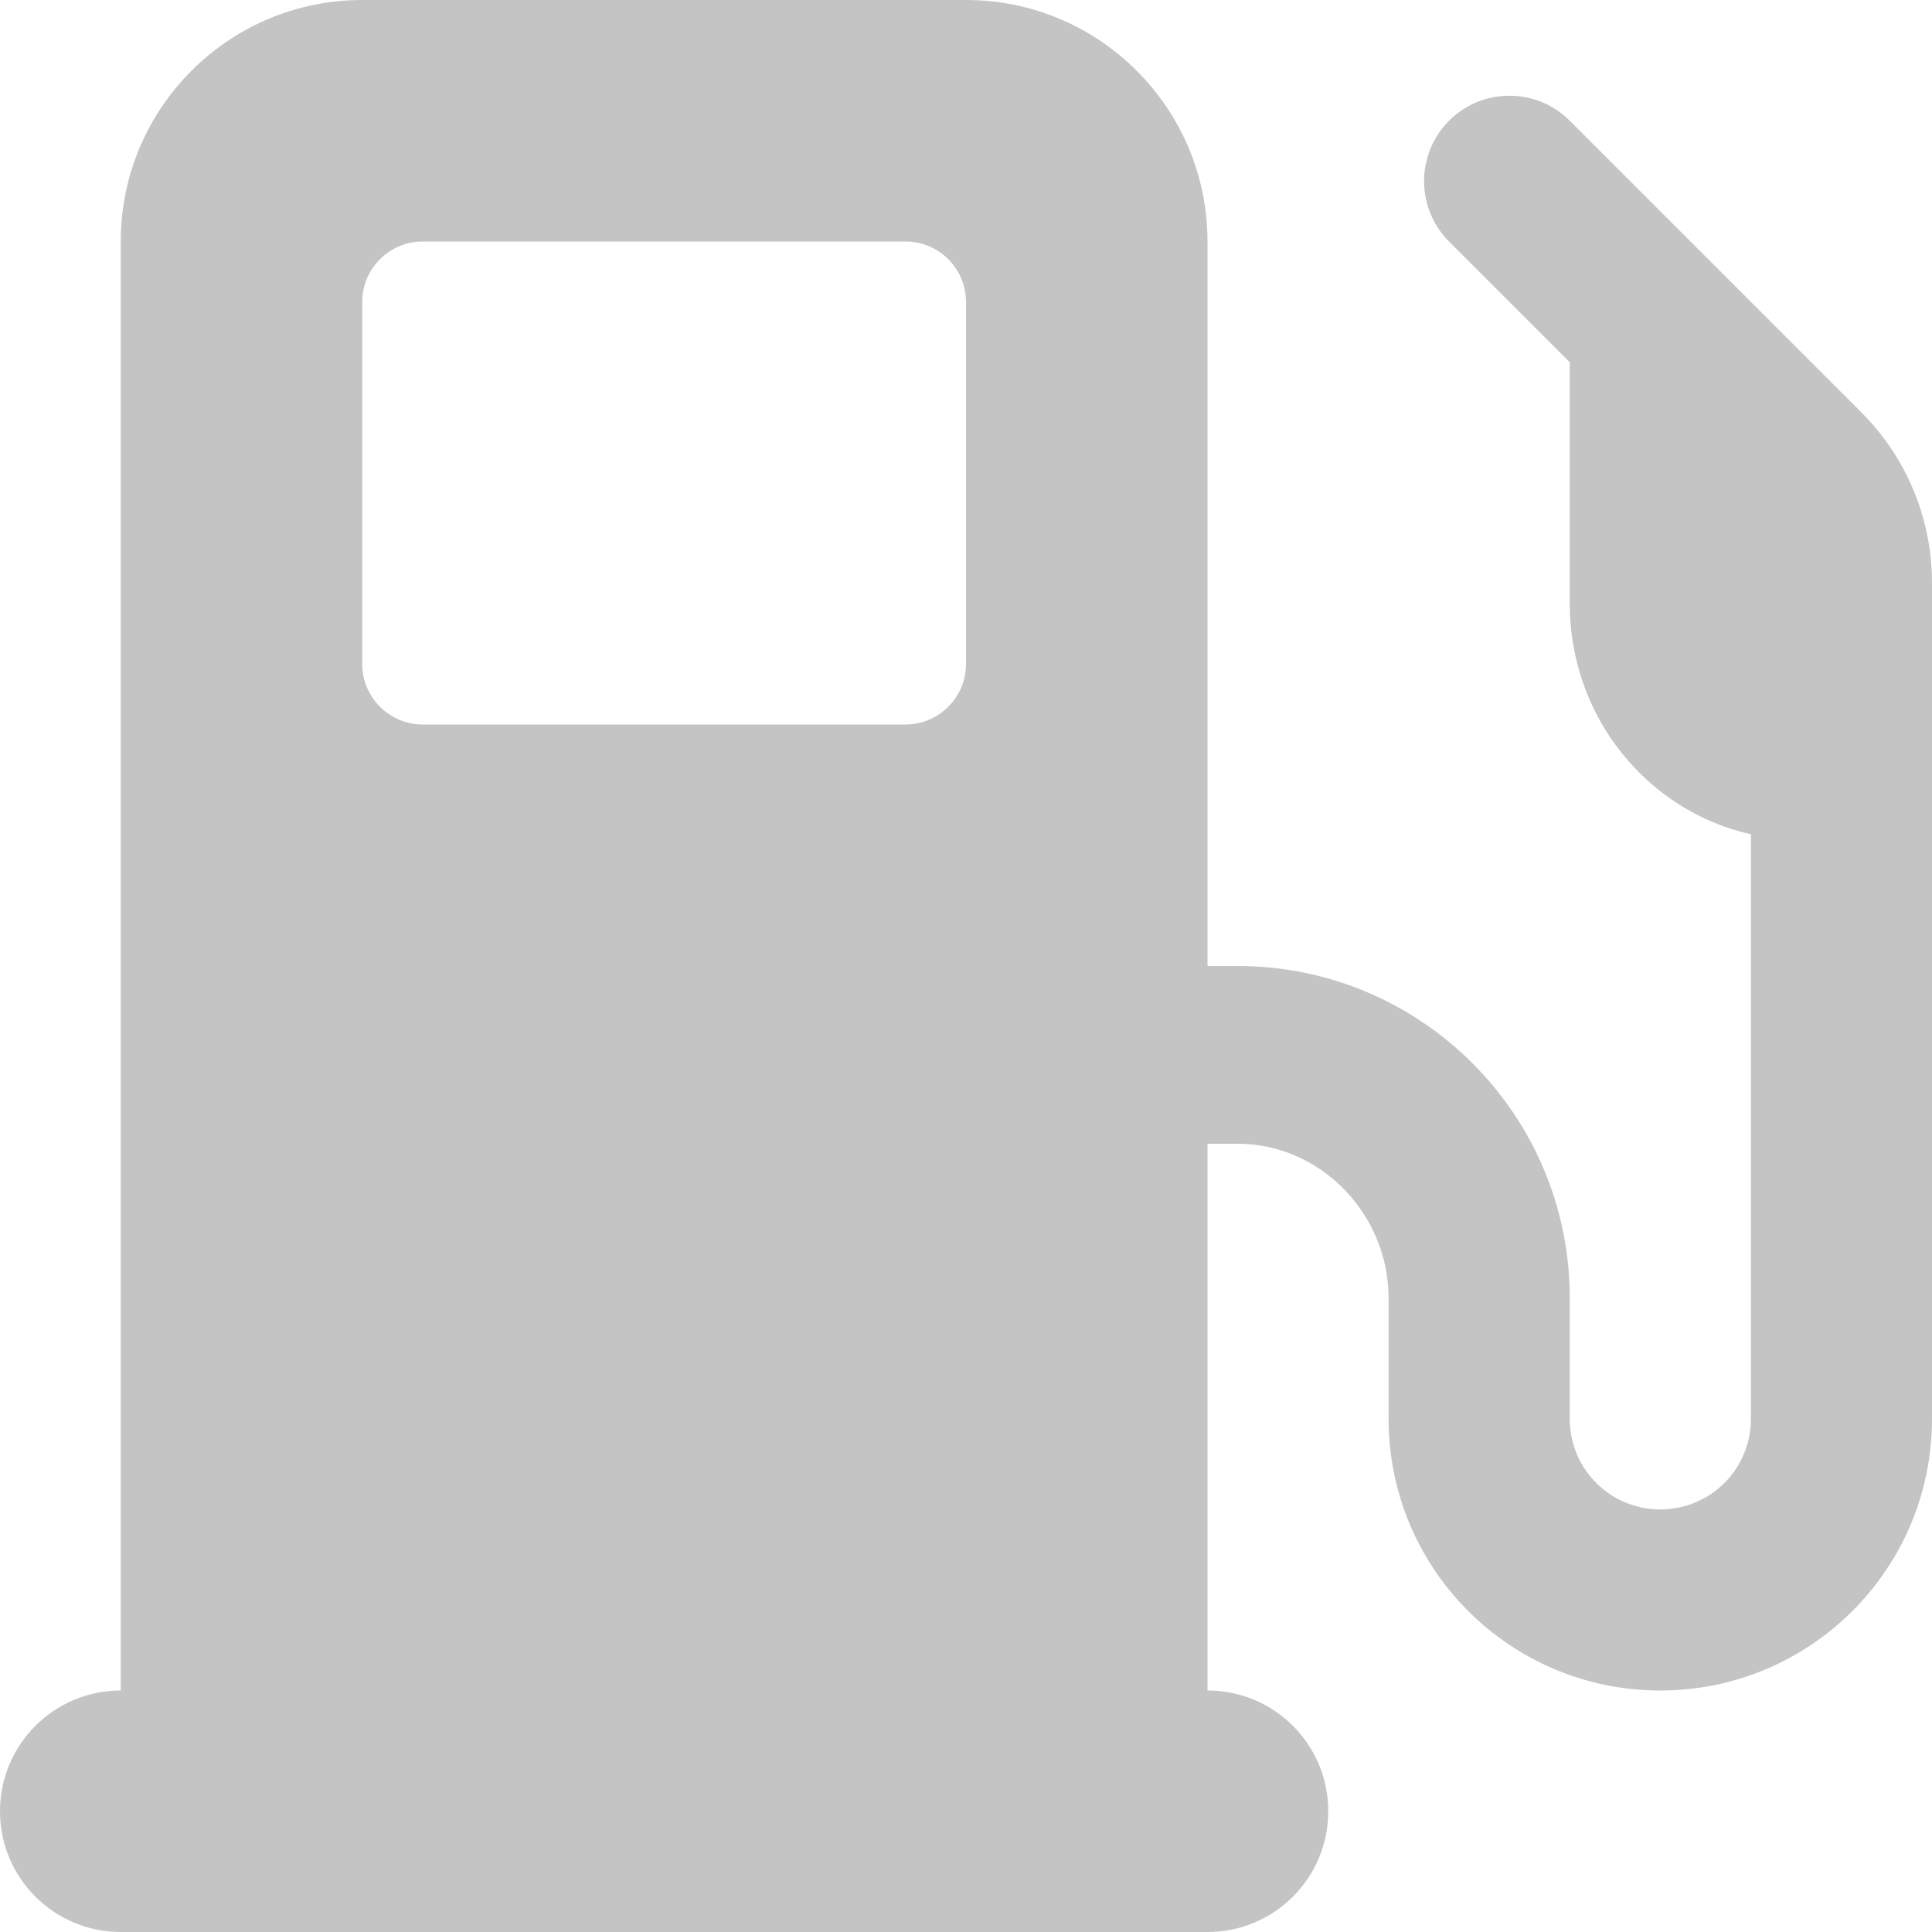 <svg width="30" height="30" viewBox="0 0 30 30" fill="none" xmlns="http://www.w3.org/2000/svg">
<path d="M1.875 3.75C1.875 1.679 3.554 0 5.625 0H15C17.068 0 18.75 1.679 18.75 3.75V15H19.219C22.066 15 24.375 17.309 24.375 20.156V22.031C24.375 22.811 25.002 23.438 25.781 23.438C26.561 23.438 27.188 22.811 27.188 22.031V12.955C25.57 12.592 24.375 11.121 24.375 9.375V5.625L22.5 3.75C21.984 3.232 21.984 2.393 22.5 1.875C23.016 1.357 23.859 1.357 24.375 1.875L28.904 6.404C29.607 7.107 30 8.057 30 9.053V22.031C30 24.363 28.113 26.25 25.781 26.25C23.449 26.25 21.562 24.363 21.562 22.031V20.156C21.562 18.861 20.514 17.76 19.219 17.76H18.75V26.25C19.787 26.25 20.625 27.088 20.625 28.125C20.625 29.162 19.787 30 18.75 30H1.875C0.84 30 0 29.162 0 28.125C0 27.088 0.84 26.25 1.875 26.25V3.75ZM5.625 10.312C5.625 10.828 6.047 11.25 6.562 11.25H14.062C14.578 11.25 15 10.828 15 10.312V4.688C15 4.17 14.578 3.75 14.062 3.75H6.562C6.047 3.75 5.625 4.17 5.625 4.688V10.312Z" fill="#C4C4C4"/>
</svg>
